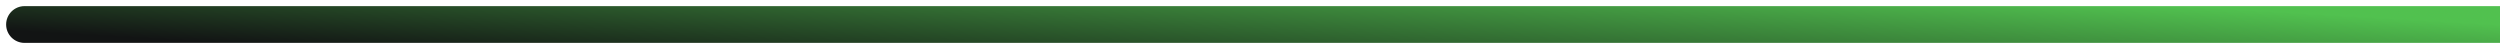 <svg width="204" height="4" viewBox="0 0 204 4" fill="none" xmlns="http://www.w3.org/2000/svg">
<path d="M2 0.5C1.172 0.5 0.5 1.172 0.5 2C0.5 2.828 1.172 3.5 2 3.5L2 0.5ZM2 3.5L204 3.5L204 0.5L2 0.5L2 3.5Z" fill="url(#paint0_linear_262_5854)"/>
<defs>
<linearGradient id="paint0_linear_262_5854" x1="204" y1="2" x2="203.256" y2="14.744" gradientUnits="userSpaceOnUse">
<stop stop-color="#51C14F"/>
<stop offset="0.967" stop-color="#121414"/>
</linearGradient>
</defs>
</svg>
